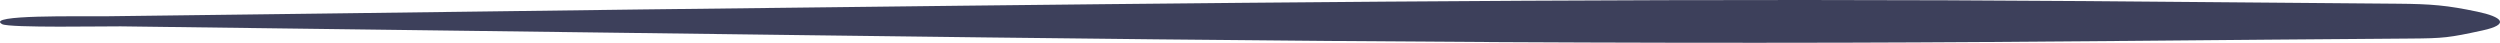<svg width="1227" height="21" viewBox="0 0 1227 21" fill="none" xmlns="http://www.w3.org/2000/svg">
<path d="M1.066 11.86C-7.633 7.105 39.38 8.129 51.839 7.989C86.943 7.597 122.062 7.143 157.182 6.669C262.283 5.249 367.357 3.968 472.405 2.801C656.39 0.756 840.282 -0.89 1023.44 0.537C1074.56 0.935 1125.66 1.413 1176.78 1.822C1193.44 1.955 1201.05 2.623 1215.86 5.727C1227.9 8.253 1232.26 11.934 1218.34 14.955C1202.02 18.498 1199.32 18.806 1183.15 18.916C1090.55 19.545 997.819 20.707 905.303 20.94C679.704 21.506 455.038 17.963 230.369 15.135C173.311 14.417 116.256 13.686 59.208 12.936C52.724 12.85 4.591 13.787 1.066 11.86Z" fill="#3D405B"/>
</svg>
